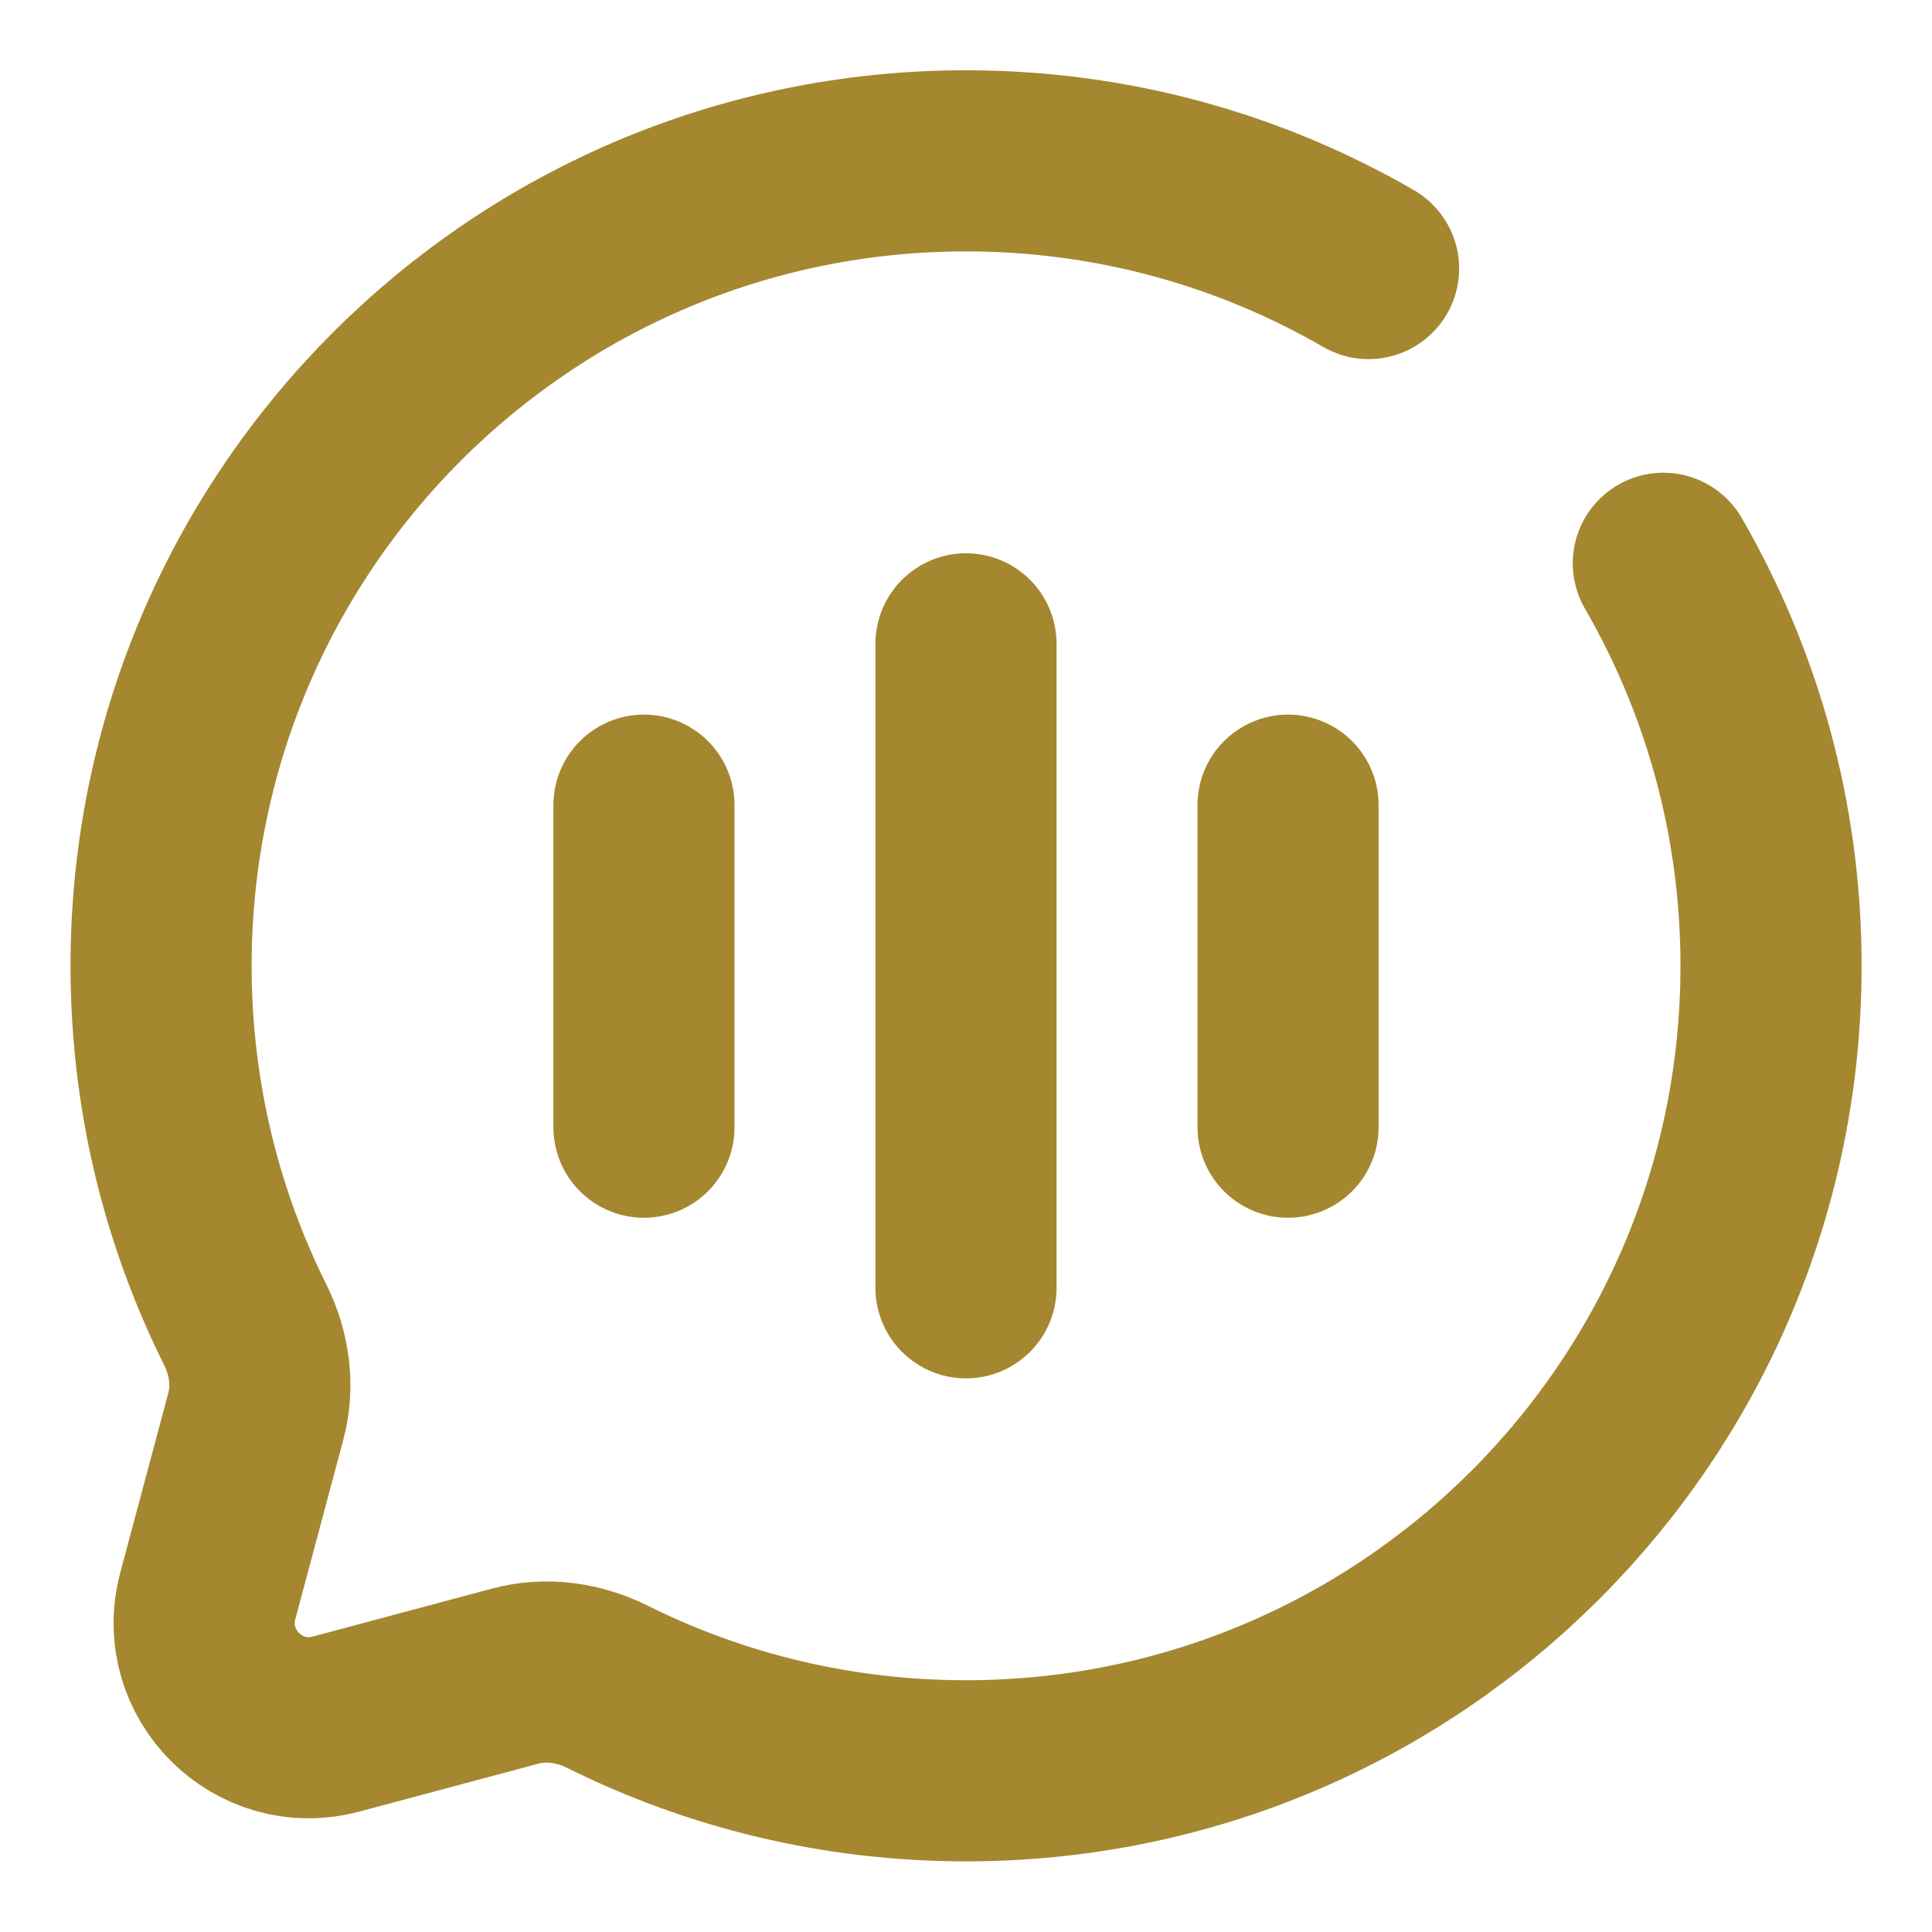 <svg width="16" height="16" viewBox="0 0 16 16" fill="none" xmlns="http://www.w3.org/2000/svg">
<g clip-path="url(#clip0_1955_95463)">
<path d="M8 10.665V5.332" stroke="#A58730" stroke-width="1.5" stroke-linecap="round"/>
<path d="M5.333 9.335V6.668" stroke="#A58730" stroke-width="1.5" stroke-linecap="round"/>
<path d="M10.667 9.335V6.668" stroke="#A58730" stroke-width="1.5" stroke-linecap="round"/>
<path d="M11.334 2.224C10.353 1.657 9.215 1.332 8 1.332C4.318 1.332 1.334 4.317 1.334 7.999C1.334 9.065 1.584 10.073 2.029 10.967C2.148 11.205 2.187 11.476 2.118 11.732L1.721 13.216C1.549 13.861 2.138 14.45 2.783 14.278L4.267 13.881C4.523 13.812 4.794 13.851 5.032 13.97C5.926 14.415 6.934 14.665 8 14.665C11.682 14.665 14.667 11.681 14.667 7.999C14.667 6.784 14.342 5.646 13.775 4.665" stroke="#A58730" stroke-width="1.5" stroke-linecap="round"/>
</g>
<defs>
<clipPath id="clip0_1955_95463">
<rect width="16" height="16" fill="white"/>
</clipPath>
</defs>
</svg>

